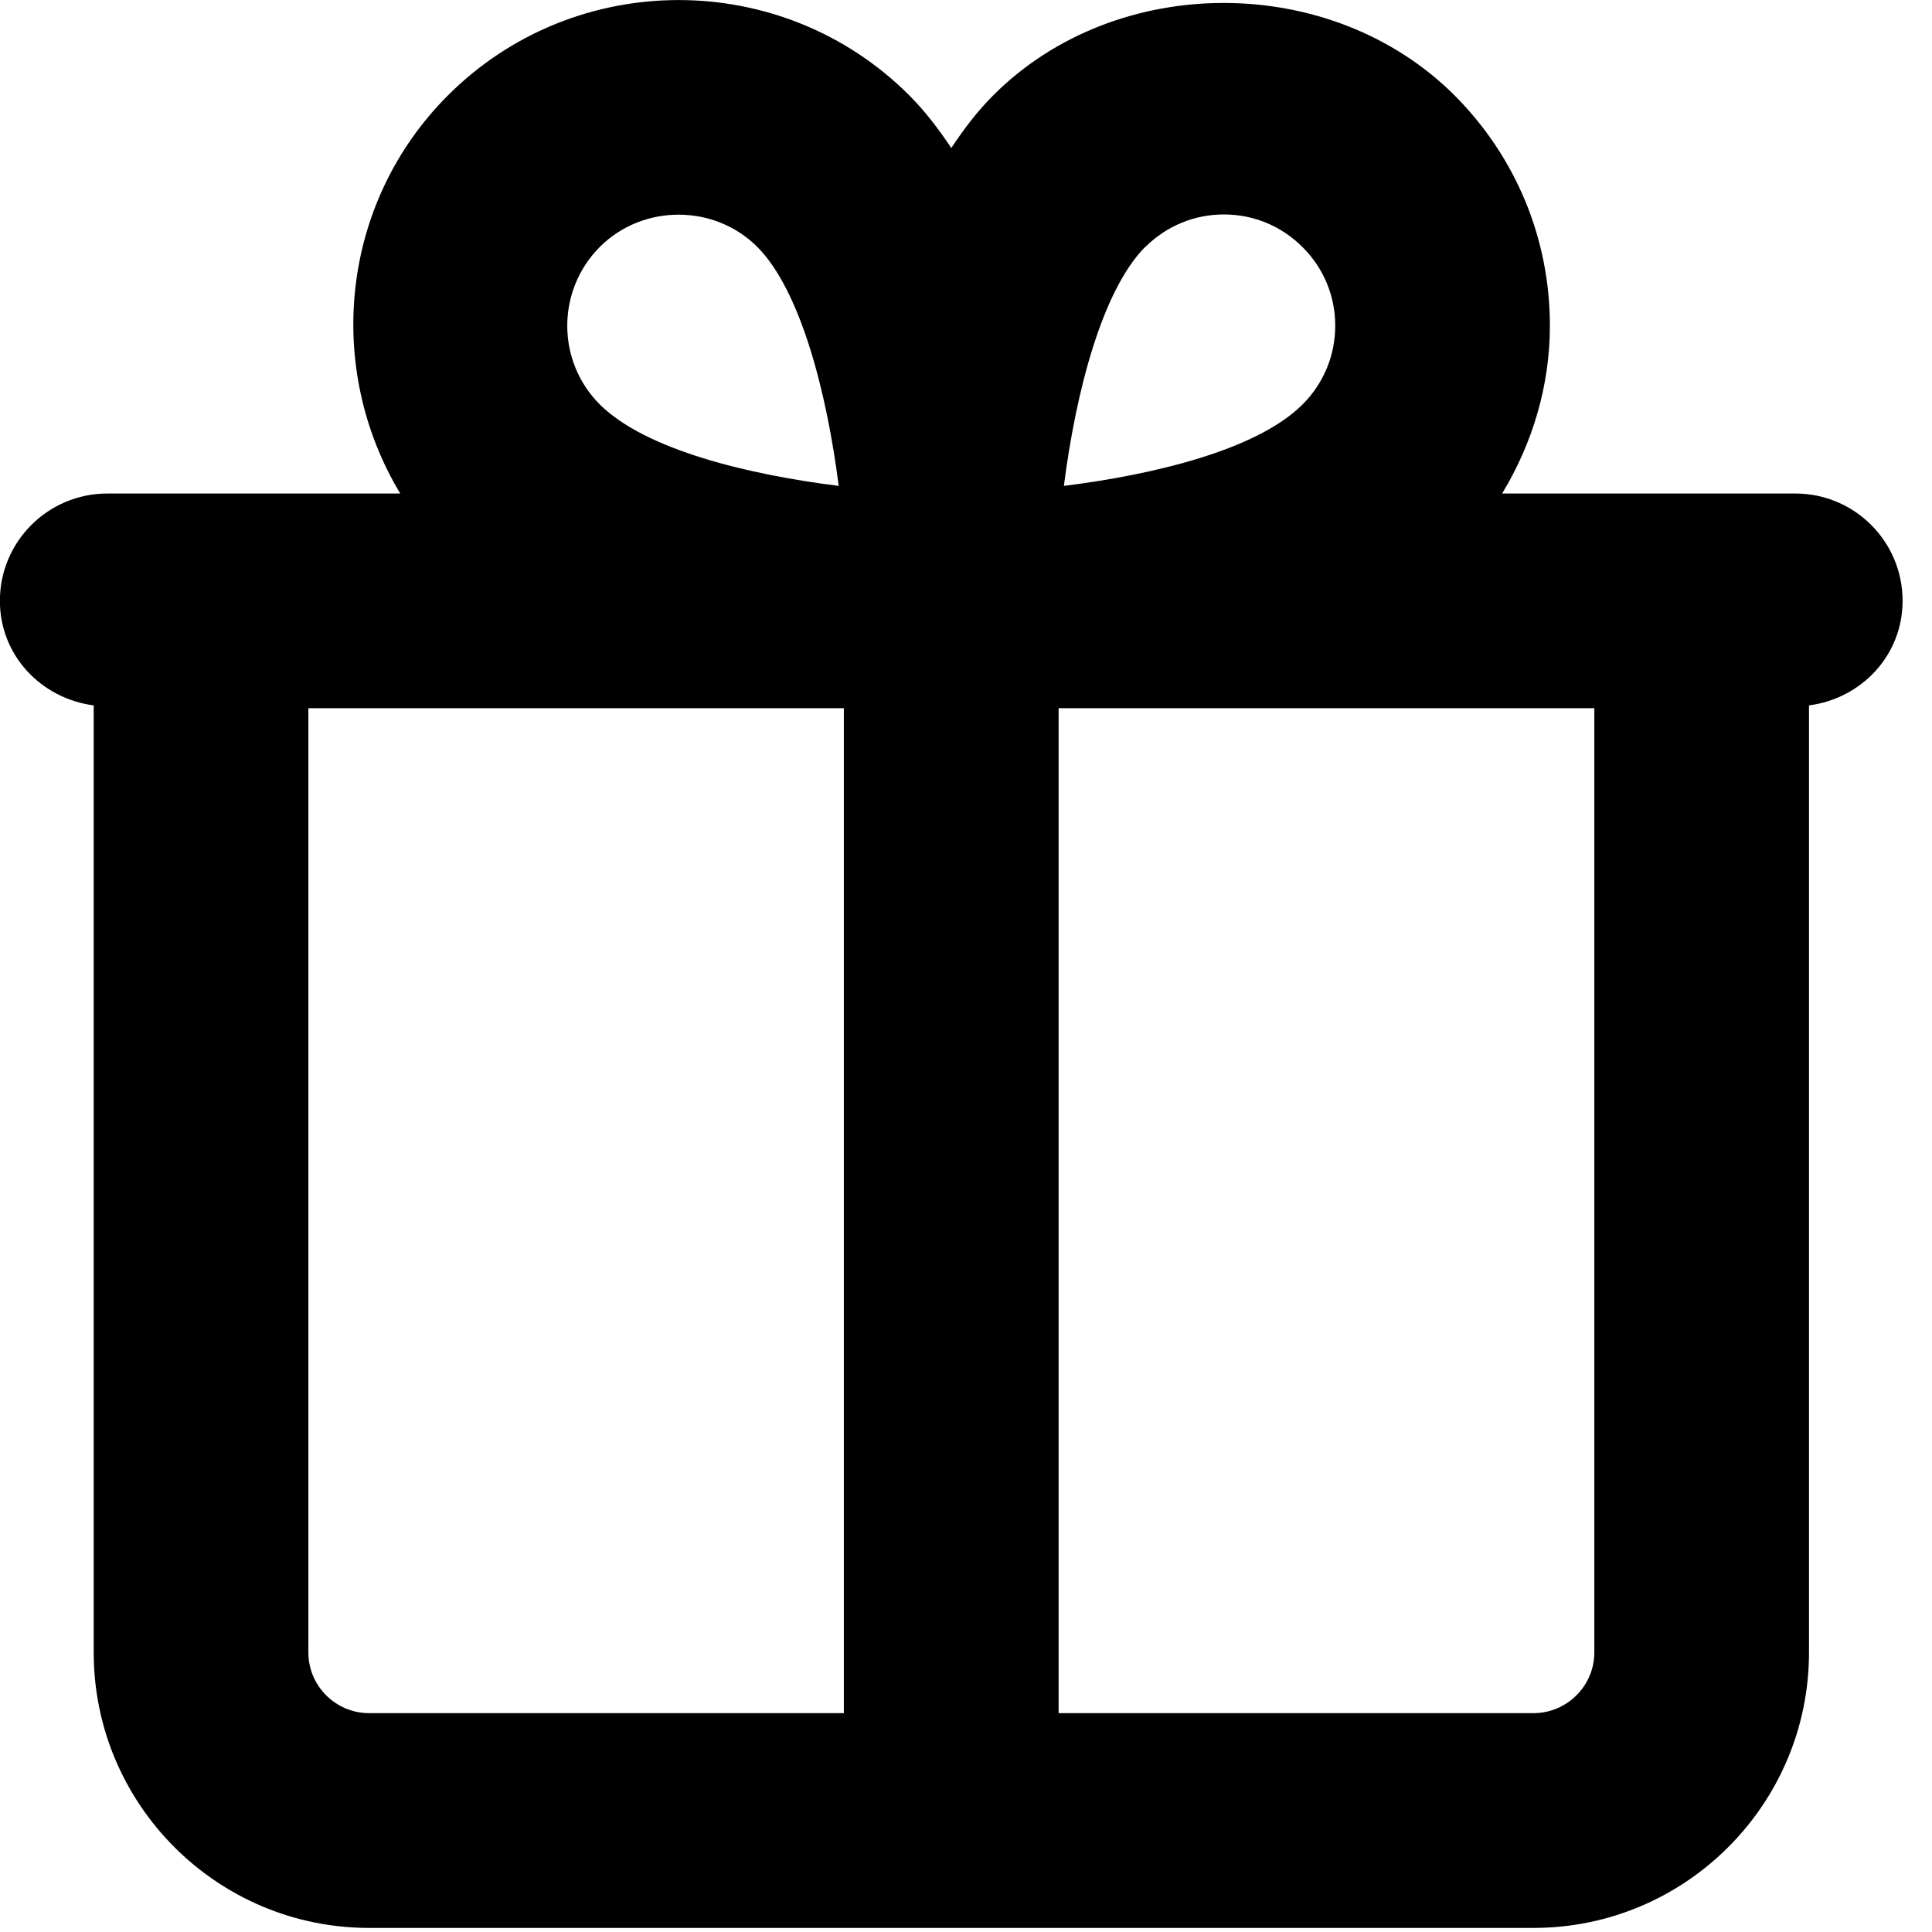 <svg viewBox="0 0 18 18" xmlns="http://www.w3.org/2000/svg" xmlns:xlink="http://www.w3.org/1999/xlink">
  <title>Gift</title>
  <path d="M14.854,15.396 C14.854,15.707 14.598,15.961 14.287,15.961 L9.863,15.961 L9.863,6.598 L14.854,6.598 L14.854,15.396 Z M2.873,15.396 L2.873,6.598 L7.862,6.598 L7.862,15.961 L3.439,15.961 C3.127,15.961 2.873,15.707 2.873,15.396 L2.873,15.396 Z M5.588,2.301 C5.79,2.099 6.056,2 6.322,2 C6.588,2 6.854,2.099 7.056,2.301 C7.455,2.701 7.702,3.646 7.814,4.527 C6.981,4.423 6.016,4.194 5.588,3.768 C5.184,3.364 5.184,2.707 5.588,2.301 L5.588,2.301 Z M10.669,2.301 L10.671,2.301 C10.867,2.106 11.126,1.998 11.402,1.998 C11.68,1.998 11.94,2.106 12.136,2.303 C12.332,2.498 12.44,2.757 12.44,3.034 C12.44,3.312 12.332,3.571 12.136,3.768 C11.709,4.194 10.745,4.423 9.912,4.527 C10.024,3.647 10.27,2.703 10.669,2.301 L10.669,2.301 Z M17.726,5.598 C17.726,5.045 17.279,4.598 16.726,4.598 L15.854,4.598 L13.995,4.598 C14.278,4.13 14.44,3.595 14.44,3.034 C14.44,2.224 14.123,1.46 13.55,0.887 C12.403,-0.257 10.403,-0.261 9.255,0.887 L9.255,0.887 C9.108,1.034 8.98,1.202 8.863,1.379 C8.745,1.202 8.617,1.034 8.47,0.887 C7.287,-0.295 5.359,-0.295 4.175,0.887 C3.168,1.893 3.026,3.432 3.729,4.598 L1.873,4.598 L1,4.598 C0.448,4.598 -0.001,5.045 -0.001,5.598 C-0.001,6.106 0.383,6.508 0.873,6.572 L0.873,15.396 C0.873,16.811 2.023,17.962 3.439,17.962 L14.287,17.962 C15.703,17.962 16.854,16.811 16.854,15.396 L16.854,6.572 C17.343,6.508 17.726,6.106 17.726,5.598 L17.726,5.598 Z"/>
</svg>

